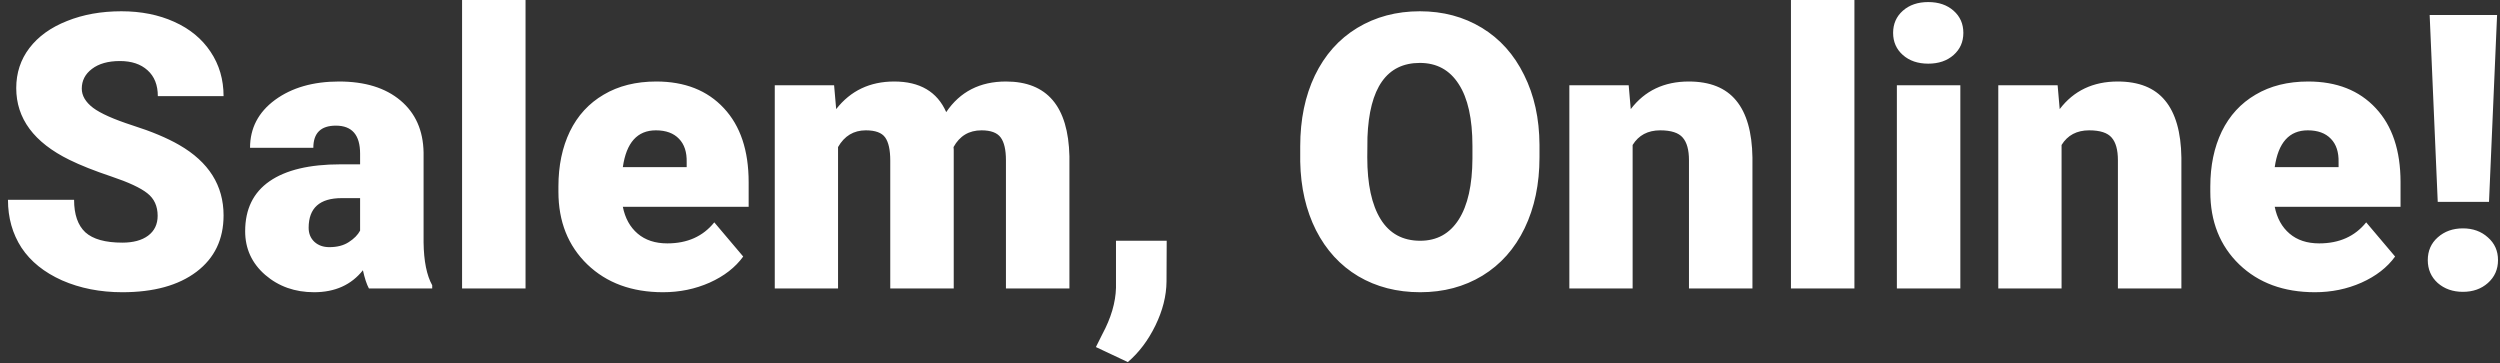 <svg width="234" height="34" viewBox="0 0 234 34" fill="none" xmlns="http://www.w3.org/2000/svg">
<rect x="0" y="0" width="234" height="34" fill="#333333" stroke="none"/>
<path d="M14.756 20.197C14.756 19.295 14.434 18.592 13.789 18.088C13.156 17.584 12.037 17.062 10.432 16.523C8.826 15.984 7.514 15.463 6.494 14.959C3.178 13.33 1.52 11.092 1.52 8.244C1.52 6.826 1.93 5.578 2.75 4.5C3.582 3.41 4.754 2.566 6.266 1.969C7.777 1.359 9.477 1.055 11.363 1.055C13.203 1.055 14.85 1.383 16.303 2.039C17.768 2.695 18.904 3.633 19.713 4.852C20.521 6.059 20.926 7.441 20.926 9H14.773C14.773 7.957 14.451 7.148 13.807 6.574C13.174 6 12.312 5.713 11.223 5.713C10.121 5.713 9.248 5.959 8.604 6.451C7.971 6.932 7.654 7.547 7.654 8.297C7.654 8.953 8.006 9.551 8.709 10.09C9.412 10.617 10.648 11.168 12.418 11.742C14.188 12.305 15.641 12.914 16.777 13.57C19.543 15.164 20.926 17.361 20.926 20.162C20.926 22.4 20.082 24.158 18.395 25.436C16.707 26.713 14.393 27.352 11.451 27.352C9.377 27.352 7.496 26.982 5.809 26.244C4.133 25.494 2.867 24.475 2.012 23.186C1.168 21.885 0.746 20.391 0.746 18.703H6.934C6.934 20.074 7.285 21.088 7.988 21.744C8.703 22.389 9.857 22.711 11.451 22.711C12.471 22.711 13.273 22.494 13.859 22.061C14.457 21.615 14.756 20.994 14.756 20.197ZM34.531 27C34.32 26.613 34.133 26.045 33.969 25.295C32.879 26.666 31.355 27.352 29.398 27.352C27.605 27.352 26.082 26.812 24.828 25.734C23.574 24.645 22.947 23.279 22.947 21.639C22.947 19.576 23.709 18.018 25.232 16.963C26.756 15.908 28.971 15.381 31.877 15.381H33.705V14.379C33.705 12.633 32.949 11.76 31.438 11.76C30.031 11.76 29.328 12.451 29.328 13.834H23.404C23.404 11.994 24.184 10.5 25.742 9.352C27.312 8.203 29.311 7.629 31.736 7.629C34.162 7.629 36.078 8.221 37.484 9.404C38.891 10.588 39.611 12.211 39.647 14.273V22.693C39.67 24.439 39.94 25.775 40.455 26.701V27H34.531ZM30.822 23.133C31.561 23.133 32.17 22.975 32.65 22.658C33.143 22.342 33.494 21.984 33.705 21.586V18.545H31.982C29.92 18.545 28.889 19.471 28.889 21.322C28.889 21.861 29.07 22.301 29.434 22.641C29.797 22.969 30.26 23.133 30.822 23.133ZM49.191 27H43.25V0H49.191V27ZM62.059 27.352C59.141 27.352 56.779 26.484 54.975 24.75C53.17 23.004 52.268 20.736 52.268 17.947V17.455C52.268 15.51 52.625 13.793 53.34 12.305C54.066 10.816 55.121 9.668 56.504 8.859C57.887 8.039 59.527 7.629 61.426 7.629C64.098 7.629 66.207 8.461 67.754 10.125C69.301 11.777 70.074 14.086 70.074 17.051V19.354H58.297C58.508 20.42 58.971 21.258 59.685 21.867C60.4 22.477 61.326 22.781 62.463 22.781C64.338 22.781 65.803 22.125 66.857 20.812L69.564 24.012C68.826 25.031 67.777 25.846 66.418 26.455C65.07 27.053 63.617 27.352 62.059 27.352ZM61.391 12.199C59.656 12.199 58.625 13.348 58.297 15.645H64.273V15.188C64.297 14.238 64.057 13.506 63.553 12.99C63.049 12.463 62.328 12.199 61.391 12.199ZM78.072 7.98L78.266 10.213C79.613 8.49 81.424 7.629 83.697 7.629C86.1 7.629 87.723 8.584 88.566 10.494C89.856 8.584 91.719 7.629 94.156 7.629C98.012 7.629 99.992 9.961 100.098 14.625V27H94.156V14.994C94.156 14.021 93.992 13.312 93.664 12.867C93.336 12.422 92.738 12.199 91.871 12.199C90.699 12.199 89.826 12.721 89.252 13.764L89.269 14.01V27H83.328V15.029C83.328 14.033 83.17 13.312 82.853 12.867C82.537 12.422 81.934 12.199 81.043 12.199C79.906 12.199 79.039 12.721 78.441 13.764V27H72.518V7.98H78.072ZM105.564 33.891L102.576 32.484L103.174 31.289C103.994 29.766 104.422 28.312 104.457 26.93V22.535H109.203L109.186 26.35C109.174 27.697 108.828 29.068 108.148 30.463C107.469 31.857 106.607 33 105.564 33.891ZM144.096 14.73C144.096 17.227 143.633 19.436 142.707 21.357C141.781 23.279 140.463 24.762 138.752 25.805C137.053 26.836 135.113 27.352 132.934 27.352C130.754 27.352 128.82 26.854 127.133 25.857C125.445 24.85 124.127 23.414 123.178 21.551C122.24 19.688 121.748 17.549 121.701 15.135V13.693C121.701 11.185 122.158 8.977 123.072 7.066C123.998 5.145 125.316 3.662 127.027 2.619C128.75 1.576 130.707 1.055 132.898 1.055C135.066 1.055 137 1.57 138.699 2.602C140.398 3.633 141.717 5.104 142.654 7.014C143.604 8.912 144.084 11.092 144.096 13.553V14.73ZM137.82 13.658C137.82 11.115 137.393 9.188 136.537 7.875C135.693 6.551 134.48 5.889 132.898 5.889C129.805 5.889 128.17 8.209 127.994 12.85L127.977 14.73C127.977 17.238 128.393 19.166 129.225 20.514C130.057 21.861 131.293 22.535 132.934 22.535C134.492 22.535 135.693 21.873 136.537 20.549C137.381 19.225 137.809 17.32 137.82 14.836V13.658ZM152.445 7.98L152.639 10.213C153.951 8.49 155.762 7.629 158.07 7.629C160.051 7.629 161.527 8.221 162.5 9.404C163.484 10.588 163.994 12.369 164.029 14.748V27H158.088V14.994C158.088 14.033 157.895 13.33 157.508 12.885C157.121 12.428 156.418 12.199 155.398 12.199C154.238 12.199 153.377 12.656 152.814 13.57V27H146.891V7.98H152.445ZM173.574 27H167.633V0H173.574V27ZM183.488 27H177.547V7.98H183.488V27ZM177.195 3.076C177.195 2.232 177.5 1.541 178.109 1.002C178.719 0.463 179.51 0.193 180.482 0.193C181.455 0.193 182.246 0.463 182.855 1.002C183.465 1.541 183.77 2.232 183.77 3.076C183.77 3.92 183.465 4.611 182.855 5.15C182.246 5.689 181.455 5.959 180.482 5.959C179.51 5.959 178.719 5.689 178.109 5.15C177.5 4.611 177.195 3.92 177.195 3.076ZM192.594 7.98L192.787 10.213C194.1 8.49 195.91 7.629 198.219 7.629C200.199 7.629 201.676 8.221 202.648 9.404C203.633 10.588 204.143 12.369 204.178 14.748V27H198.236V14.994C198.236 14.033 198.043 13.33 197.656 12.885C197.27 12.428 196.566 12.199 195.547 12.199C194.387 12.199 193.525 12.656 192.963 13.57V27H187.039V7.98H192.594ZM216.676 27.352C213.758 27.352 211.396 26.484 209.592 24.75C207.787 23.004 206.885 20.736 206.885 17.947V17.455C206.885 15.51 207.242 13.793 207.957 12.305C208.684 10.816 209.738 9.668 211.121 8.859C212.504 8.039 214.145 7.629 216.043 7.629C218.715 7.629 220.824 8.461 222.371 10.125C223.918 11.777 224.691 14.086 224.691 17.051V19.354H212.914C213.125 20.42 213.588 21.258 214.303 21.867C215.018 22.477 215.943 22.781 217.08 22.781C218.955 22.781 220.42 22.125 221.475 20.812L224.182 24.012C223.443 25.031 222.395 25.846 221.035 26.455C219.688 27.053 218.234 27.352 216.676 27.352ZM216.008 12.199C214.273 12.199 213.242 13.348 212.914 15.645H218.891V15.188C218.914 14.238 218.674 13.506 218.17 12.99C217.666 12.463 216.945 12.199 216.008 12.199ZM232.971 18.896H228.172L227.416 1.406H233.727L232.971 18.896ZM227.24 24.346C227.24 23.479 227.551 22.77 228.172 22.219C228.805 21.656 229.59 21.375 230.527 21.375C231.465 21.375 232.244 21.656 232.865 22.219C233.498 22.77 233.814 23.479 233.814 24.346C233.814 25.213 233.498 25.928 232.865 26.49C232.244 27.041 231.465 27.316 230.527 27.316C229.59 27.316 228.805 27.041 228.172 26.49C227.551 25.928 227.24 25.213 227.24 24.346Z" fill="white"/>
</svg>
